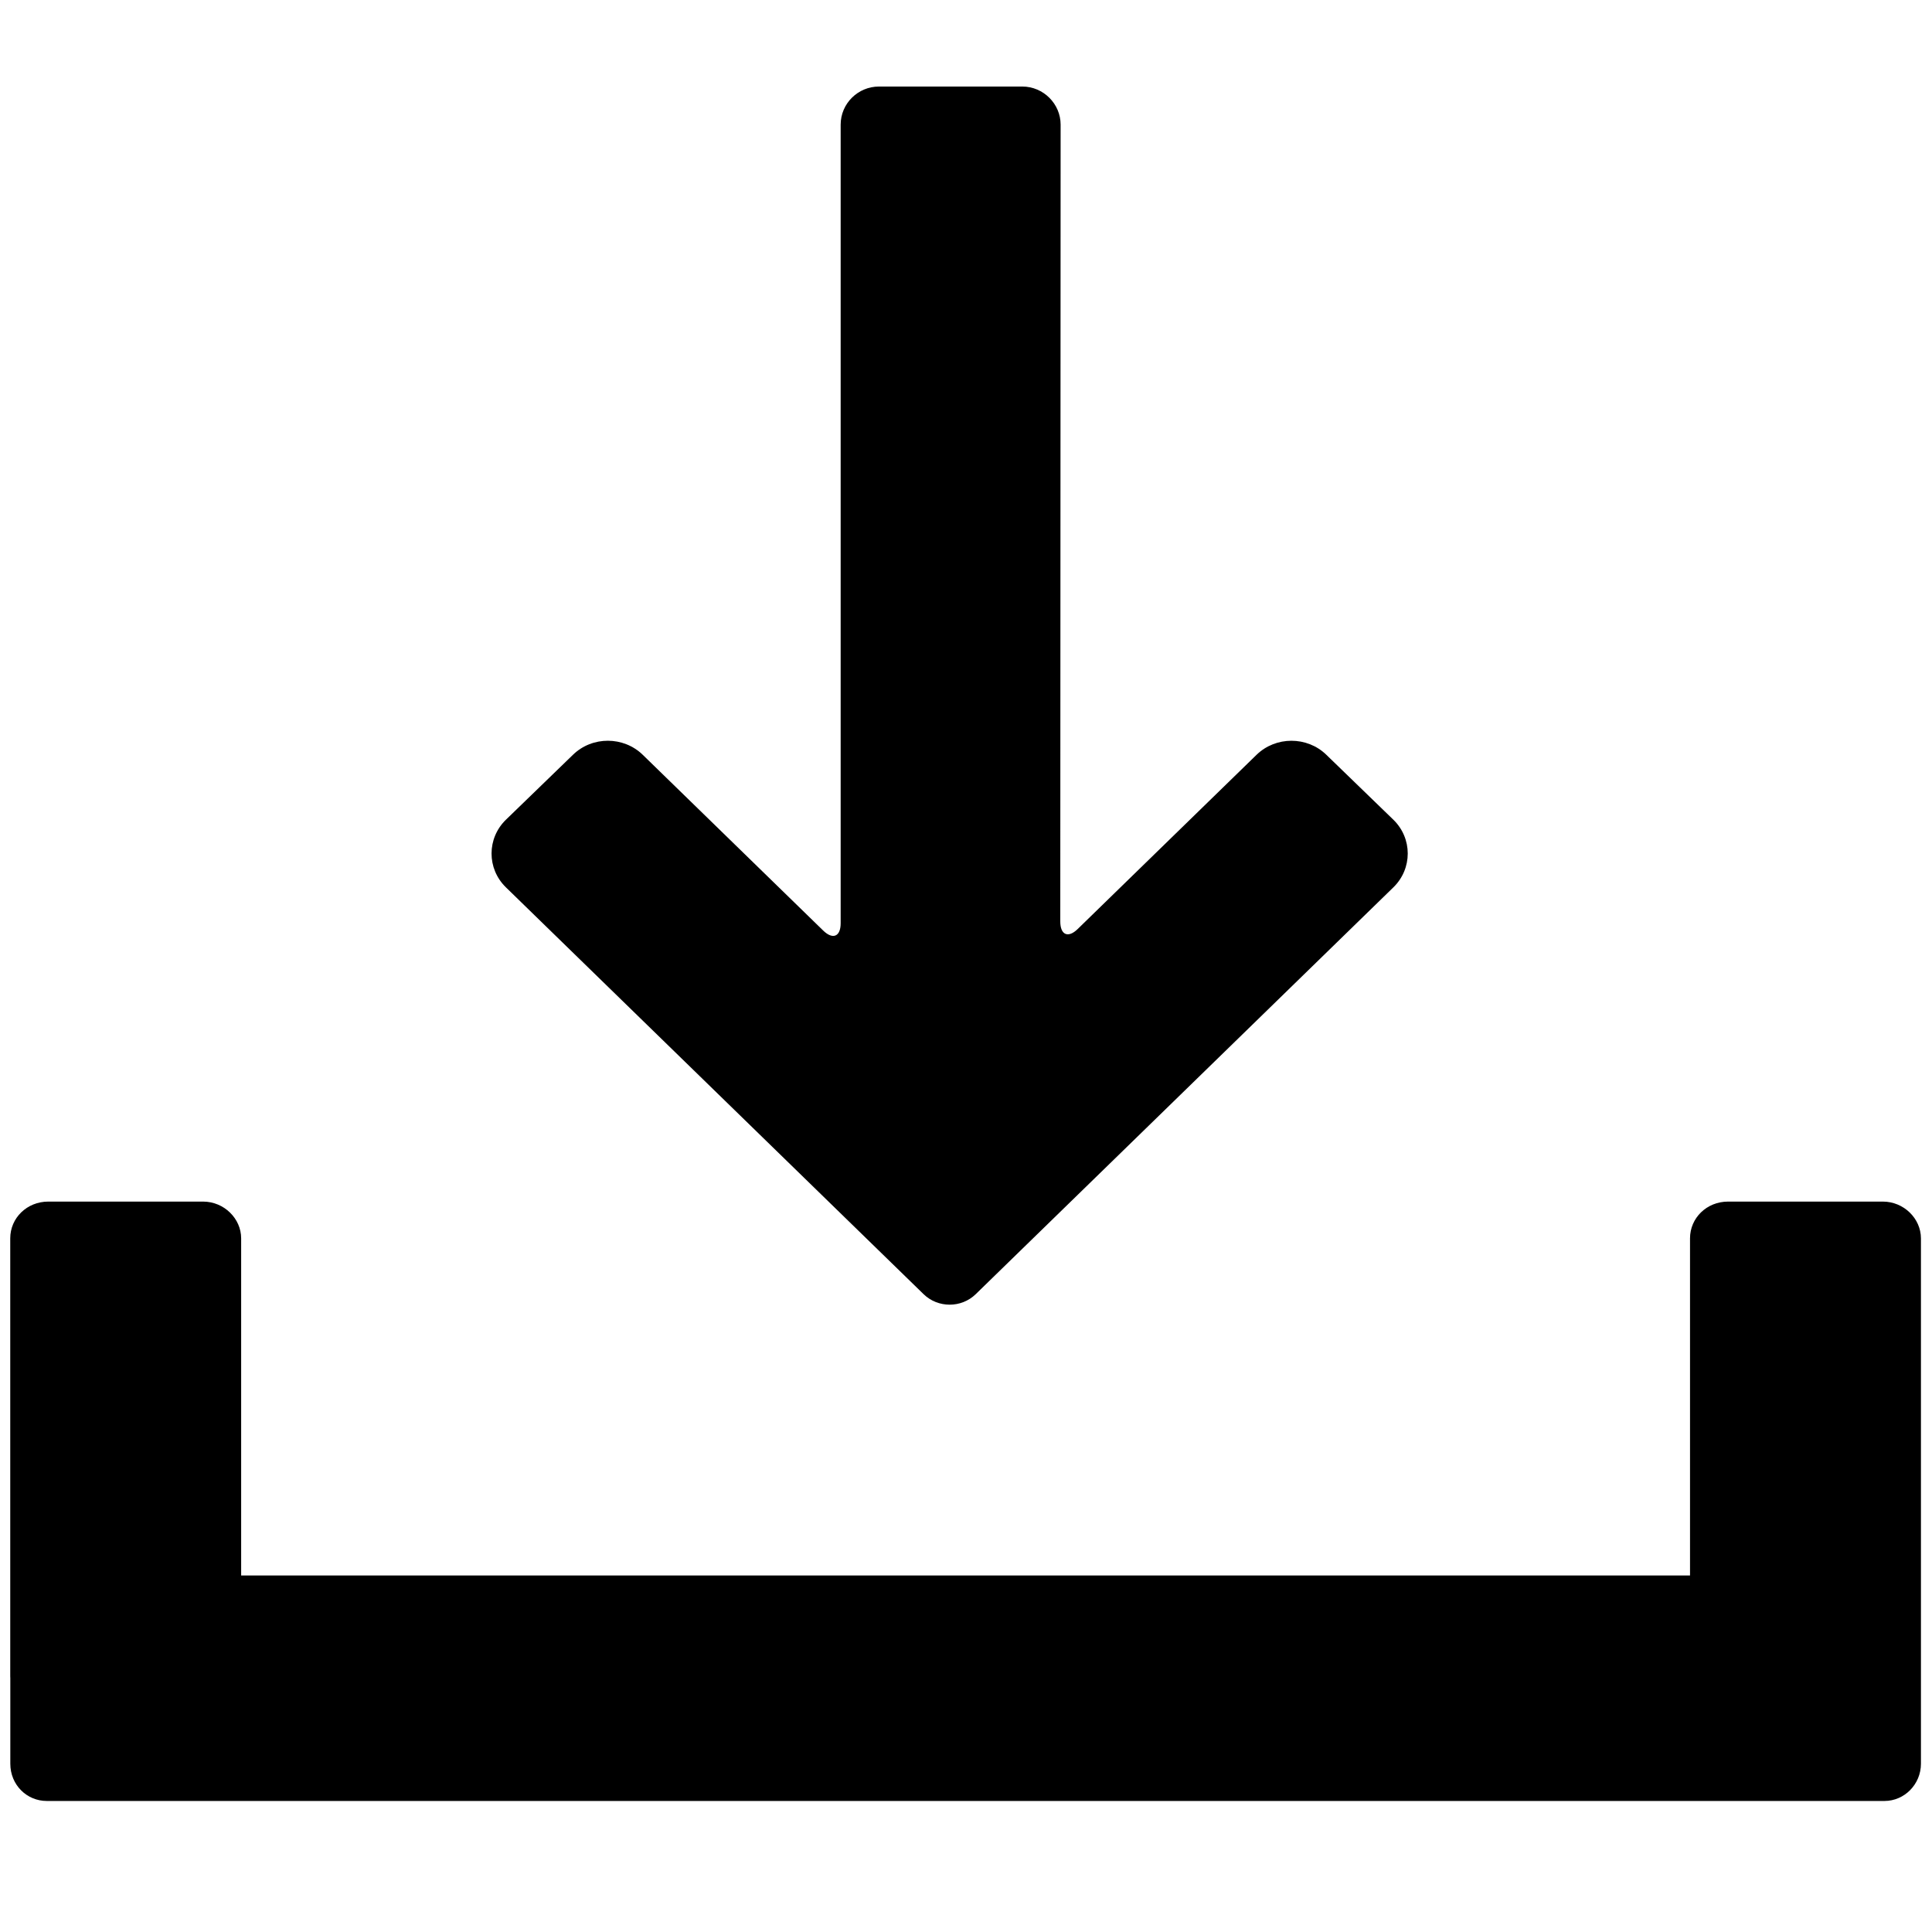 <?xml version="1.0" encoding="UTF-8" standalone="no"?>
<svg width="512px" height="512px" viewBox="0 0 512 512" version="1.1" xmlns="http://www.w3.org/2000/svg" xmlns:xlink="http://www.w3.org/1999/xlink" xmlns:sketch="http://www.bohemiancoding.com/sketch/ns">
    <!-- Generator: Sketch 3.3.3 (12081) - http://www.bohemiancoding.com/sketch -->
    <title>download</title>
    <desc>Created with Sketch.</desc>
    <defs></defs>
    <g id="Page-2" stroke="none" stroke-width="1" fill="none" fill-rule="evenodd" sketch:type="MSPage">
        <g id="download" sketch:type="MSArtboardGroup" fill="#000000">
            <g id="switch_role-copy-7" sketch:type="MSLayerGroup" transform="translate(255.841, 250.159) rotate(-270) translate(-255.841, -250.159) translate(27.841, -3.841)">
                <path d="M445.25,507.108 C450.82,507.108 455.117,502.781 455.117,497.445 L455.117,10.435 C455.117,5.15 450.7,0.773 445.25,0.773 L413.632,0.773 L306.018,0.773 C300.781,0.773 296.273,5.297 296.273,10.878 L296.273,51.863 C296.273,57.567 300.636,61.968 306.018,61.968 L395.364,61.968 L395.364,445.932 L306.018,445.932 C300.781,445.932 296.273,450.456 296.273,456.037 L296.273,497.022 C296.273,502.726 300.636,507.127 306.018,507.127 L422.034,507.127 C422.235,507.127 422.435,507.121 422.633,507.108 L445.25,507.108 Z M177.881,176.854 C172.913,171.754 172.915,163.46 177.841,158.376 L195.058,140.603 C200.004,135.498 208.053,135.506 212.997,140.581 L320.81,251.264 C324.527,255.08 324.517,261.276 320.81,265.081 L212.997,375.769 C208.035,380.863 199.984,380.832 195.058,375.748 L177.841,357.975 C172.895,352.87 172.921,344.589 177.879,339.498 L224.443,291.693 C226.937,289.132 226.059,287.057 222.506,287.057 L10.877,287.057 C5.297,287.057 0.774,282.483 0.774,276.903 L0.774,238.916 C0.774,233.308 5.395,228.763 10.856,228.766 L222.027,228.856 C225.622,228.856 226.517,226.784 224.053,224.254 L177.881,176.854 Z" id="Rectangle-762" sketch:type="MSShapeGroup"></path>
            </g>
        </g>
    </g>
</svg>